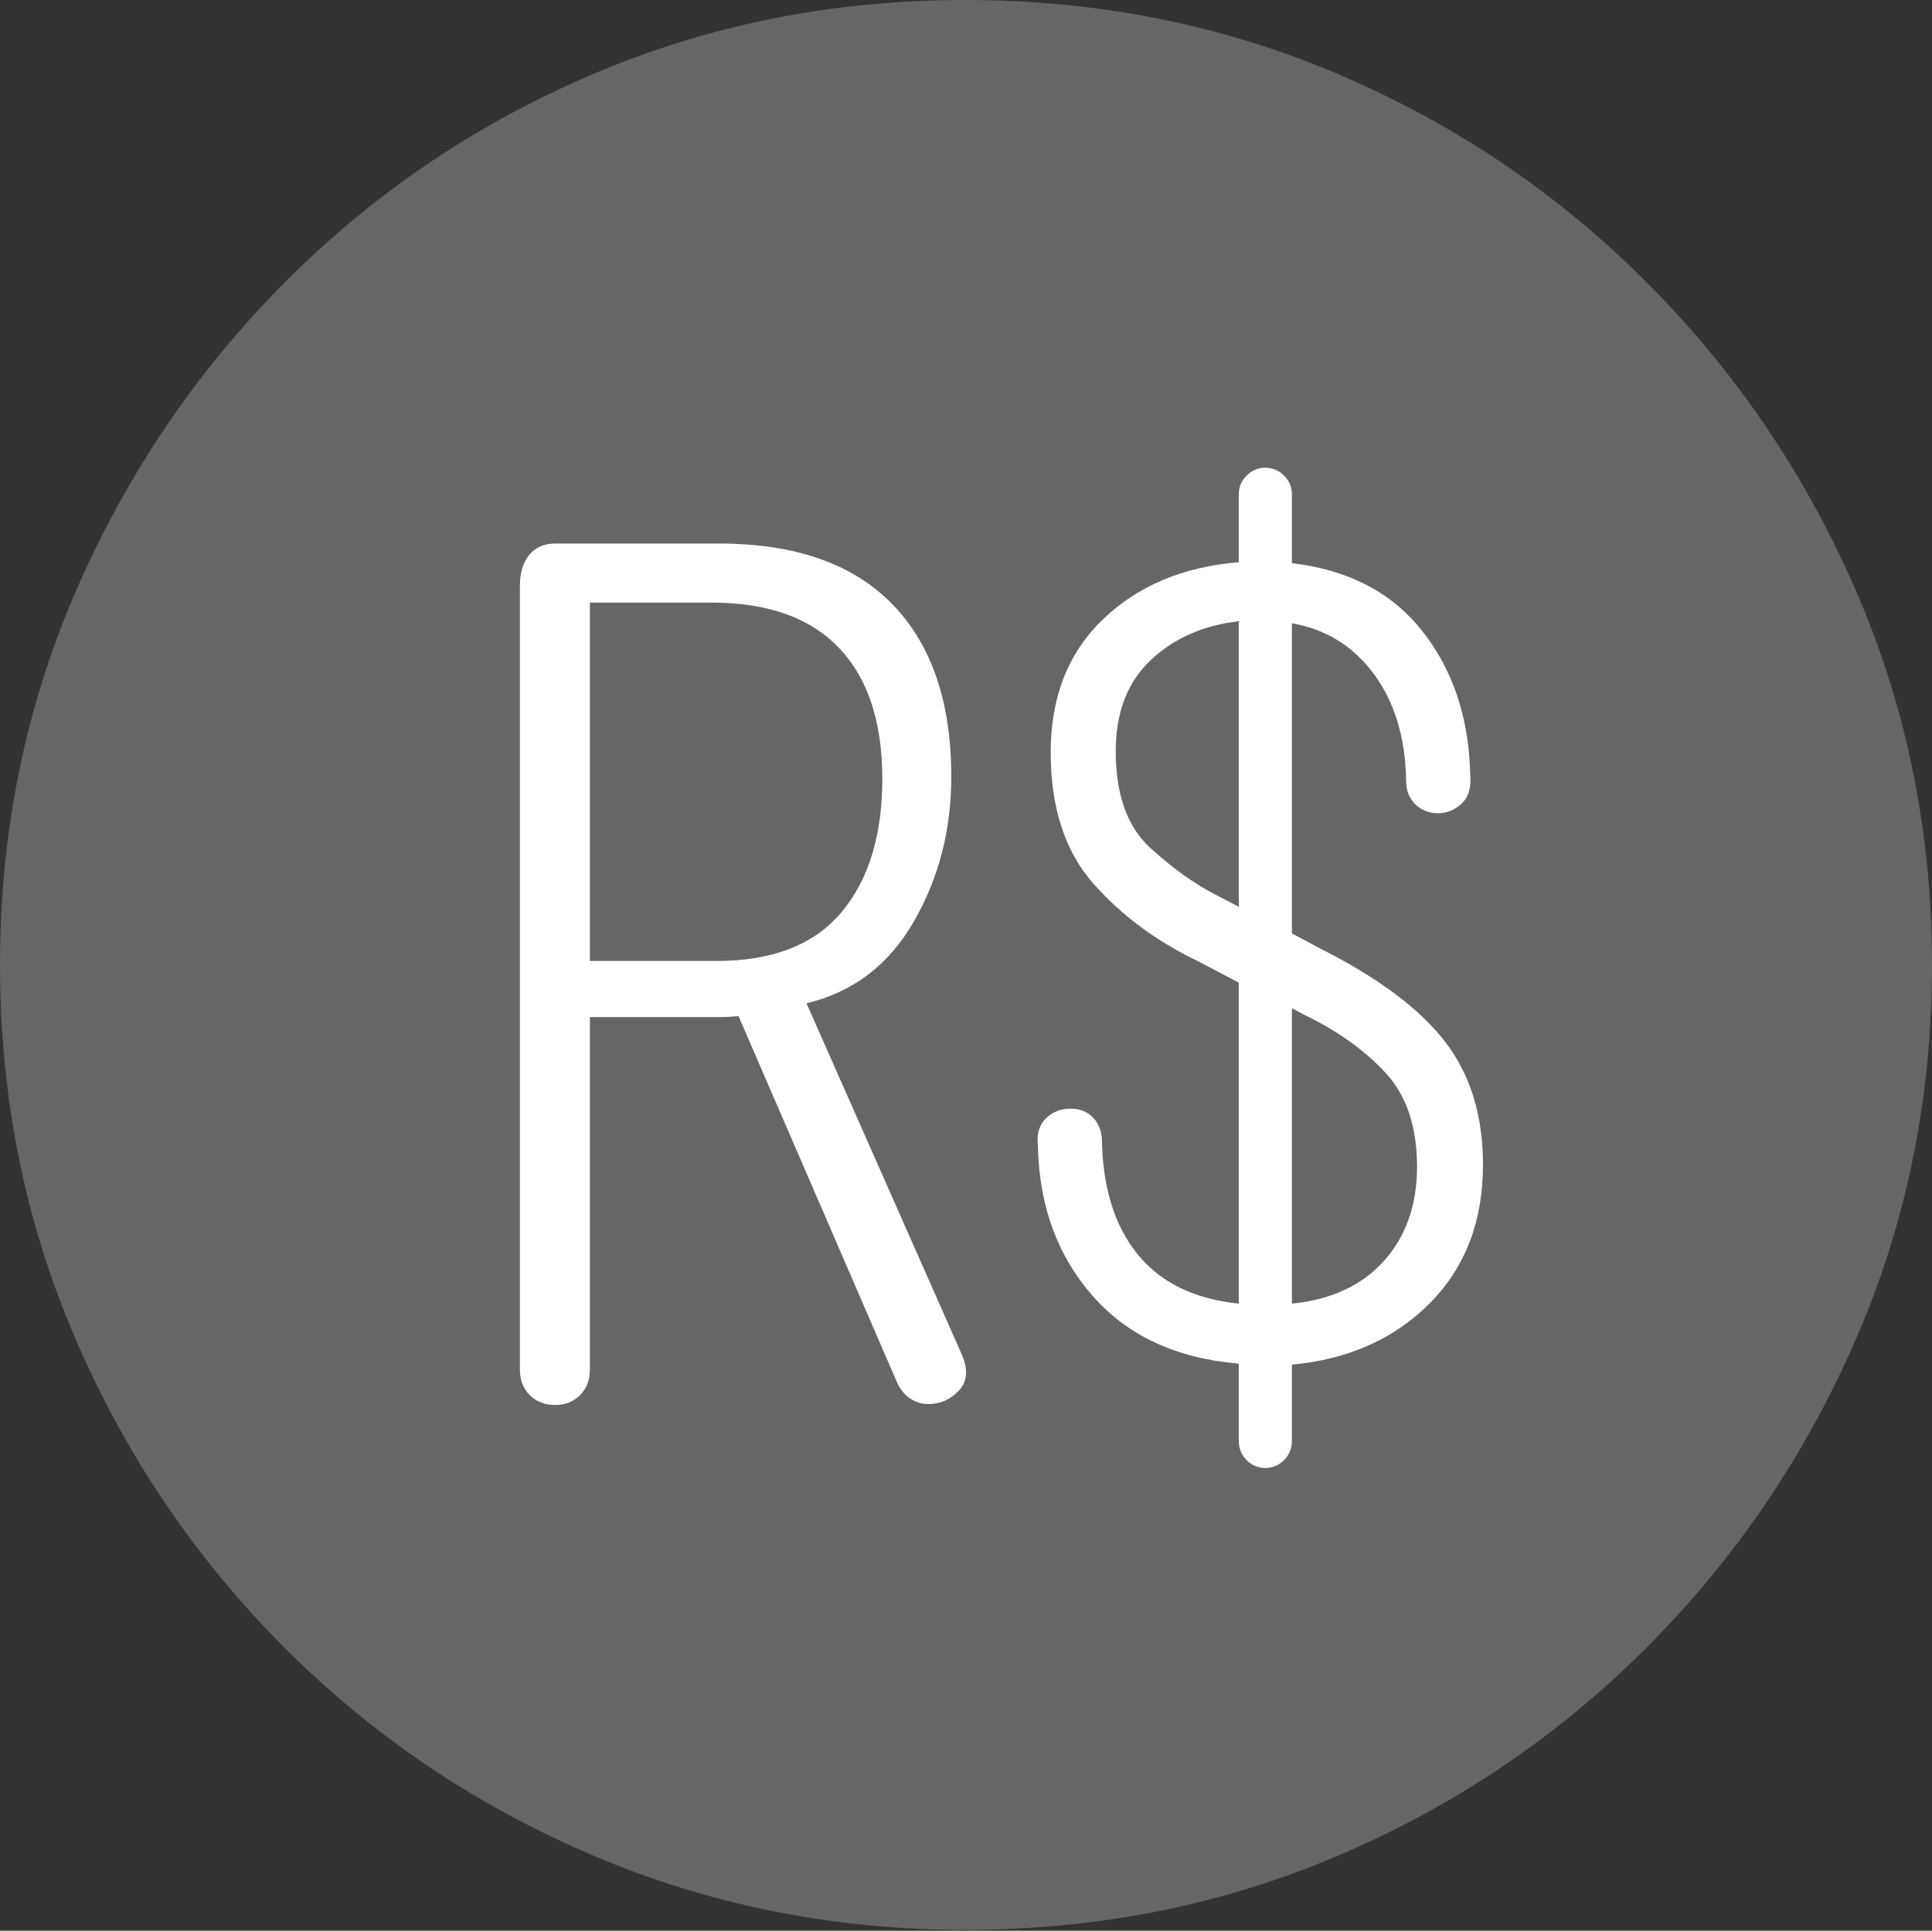 <?xml version="1.0" encoding="UTF-8"?>
<!--Generator: Apple Native CoreSVG 175-->
<!DOCTYPE svg
PUBLIC "-//W3C//DTD SVG 1.1//EN"
       "http://www.w3.org/Graphics/SVG/1.1/DTD/svg11.dtd">
<svg version="1.1" xmlns="http://www.w3.org/2000/svg" xmlns:xlink="http://www.w3.org/1999/xlink" width="19.16" height="19.15">
 <rect width="100%" height="100%" fill="#333333" stroke="none"/>
 <g>
  <rect height="19.15" opacity="0" width="19.16" x="0" y="0"/>
  <path d="M9.57 19.141Q11.553 19.141 13.286 18.398Q15.02 17.656 16.338 16.333Q17.656 15.01 18.408 13.276Q19.16 11.543 19.16 9.57Q19.16 7.598 18.408 5.864Q17.656 4.131 16.338 2.808Q15.02 1.484 13.286 0.742Q11.553 0 9.57 0Q7.598 0 5.864 0.742Q4.131 1.484 2.817 2.808Q1.504 4.131 0.752 5.864Q0 7.598 0 9.57Q0 11.543 0.747 13.276Q1.494 15.01 2.812 16.333Q4.131 17.656 5.869 18.398Q7.607 19.141 9.57 19.141Z" fill="rgba(255,255,255,0.25)"/>
  <path d="M5.508 13.935Q5.352 13.935 5.254 13.838Q5.156 13.74 5.156 13.584L5.156 5.811Q5.156 5.615 5.249 5.503Q5.342 5.391 5.508 5.391L7.129 5.391Q8.262 5.391 8.848 5.991Q9.434 6.592 9.434 7.705Q9.434 8.496 9.062 9.141Q8.691 9.785 7.998 9.951L9.531 13.418Q9.639 13.652 9.512 13.789Q9.385 13.926 9.209 13.926Q9.111 13.926 9.028 13.872Q8.945 13.818 8.896 13.711L7.324 10.078Q7.217 10.088 7.153 10.088Q7.09 10.088 7.031 10.088L5.85 10.088L5.85 13.584Q5.85 13.74 5.752 13.838Q5.654 13.935 5.508 13.935ZM5.85 9.531L7.109 9.531Q7.939 9.531 8.345 9.048Q8.75 8.564 8.75 7.725Q8.75 6.875 8.32 6.426Q7.891 5.977 7.061 5.977L5.85 5.977ZM12.549 14.56Q12.441 14.56 12.363 14.482Q12.285 14.404 12.285 14.287L12.285 13.525Q11.357 13.447 10.835 12.852Q10.312 12.256 10.293 11.367Q10.273 11.191 10.371 11.094Q10.469 10.996 10.615 10.996Q10.752 10.996 10.835 11.079Q10.918 11.162 10.928 11.299Q10.938 12.012 11.279 12.437Q11.621 12.861 12.285 12.93L12.285 9.746L11.895 9.541Q11.26 9.238 10.84 8.76Q10.42 8.281 10.42 7.461Q10.42 6.641 10.938 6.143Q11.455 5.645 12.285 5.576L12.285 4.902Q12.285 4.795 12.363 4.717Q12.441 4.639 12.549 4.639Q12.656 4.639 12.734 4.717Q12.812 4.795 12.812 4.902L12.812 5.586Q13.652 5.684 14.106 6.26Q14.56 6.836 14.58 7.676Q14.6 7.871 14.497 7.969Q14.395 8.066 14.258 8.066Q14.131 8.066 14.038 7.979Q13.945 7.891 13.945 7.744Q13.935 7.109 13.628 6.689Q13.32 6.27 12.812 6.182L12.812 9.258L13.105 9.414Q13.955 9.844 14.331 10.332Q14.707 10.82 14.707 11.553Q14.707 12.393 14.18 12.925Q13.652 13.457 12.812 13.535L12.812 14.287Q12.812 14.404 12.734 14.482Q12.656 14.56 12.549 14.56ZM12.285 6.162Q11.758 6.221 11.411 6.548Q11.065 6.875 11.065 7.451Q11.065 8.096 11.406 8.408Q11.748 8.721 12.08 8.887L12.285 8.994ZM12.812 12.93Q13.398 12.871 13.726 12.505Q14.053 12.139 14.053 11.572Q14.053 10.977 13.74 10.64Q13.428 10.303 12.94 10.068L12.812 10Z" fill="#ffffff"/>
 </g>
</svg>
